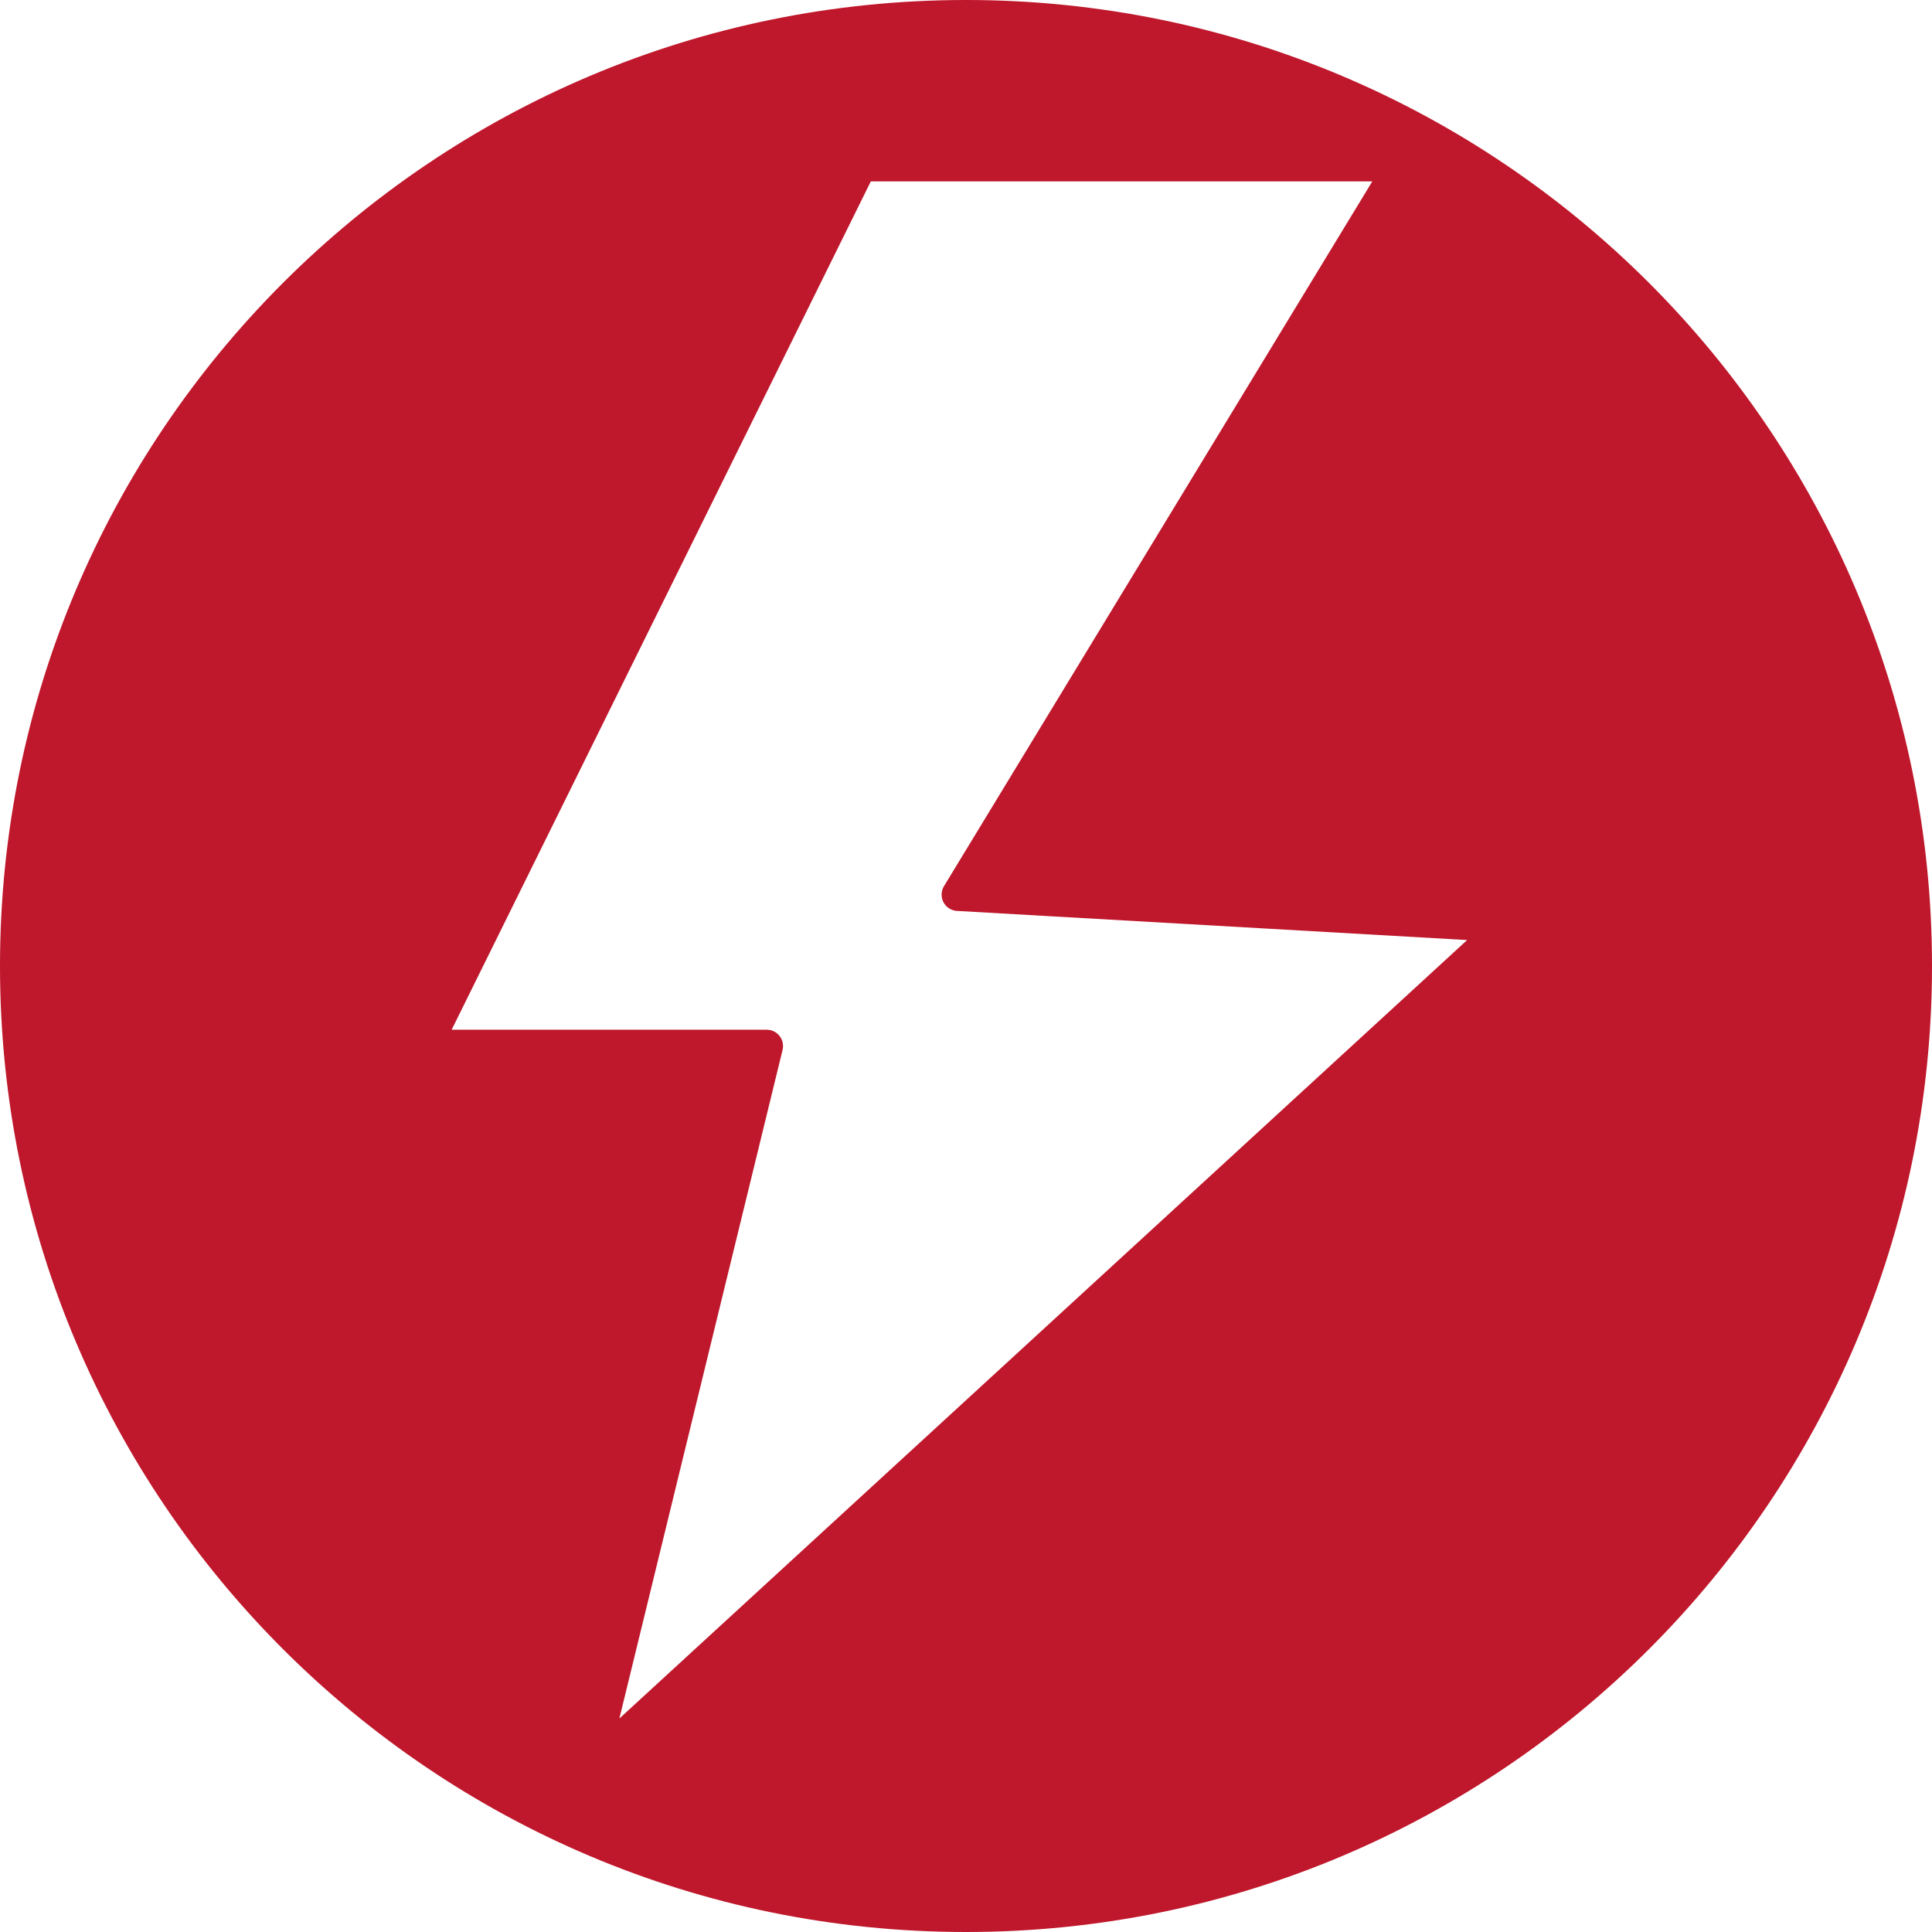 <svg width="200" height="200" viewBox="0 0 200 200" fill="none" xmlns="http://www.w3.org/2000/svg">
  <path clip-rule="evenodd"
    d="M46.755 106.597L90.145 18.779H142.06L97.724 91.732C97.238 92.532 97.486 93.571 98.286 94.057C98.568 94.228 98.879 94.307 99.187 94.303L151.878 97.314L64.117 177.899L81.01 108.692C81.232 107.783 80.68 106.867 79.77 106.645C79.626 106.61 79.481 106.594 79.339 106.597L46.755 106.597ZM200 100C200 72.385 188.807 47.385 170.711 29.289C152.615 11.193 127.614 0 100 0C72.385 0 47.385 11.193 29.289 29.289C11.193 47.385 0 72.386 0 100C0 127.615 11.193 152.615 29.289 170.711C47.385 188.807 72.386 200 100 200C127.615 200 152.615 188.807 170.711 170.711C188.807 152.615 200 127.614 200 100Z"
    fill="#BF172B" />
</svg>
